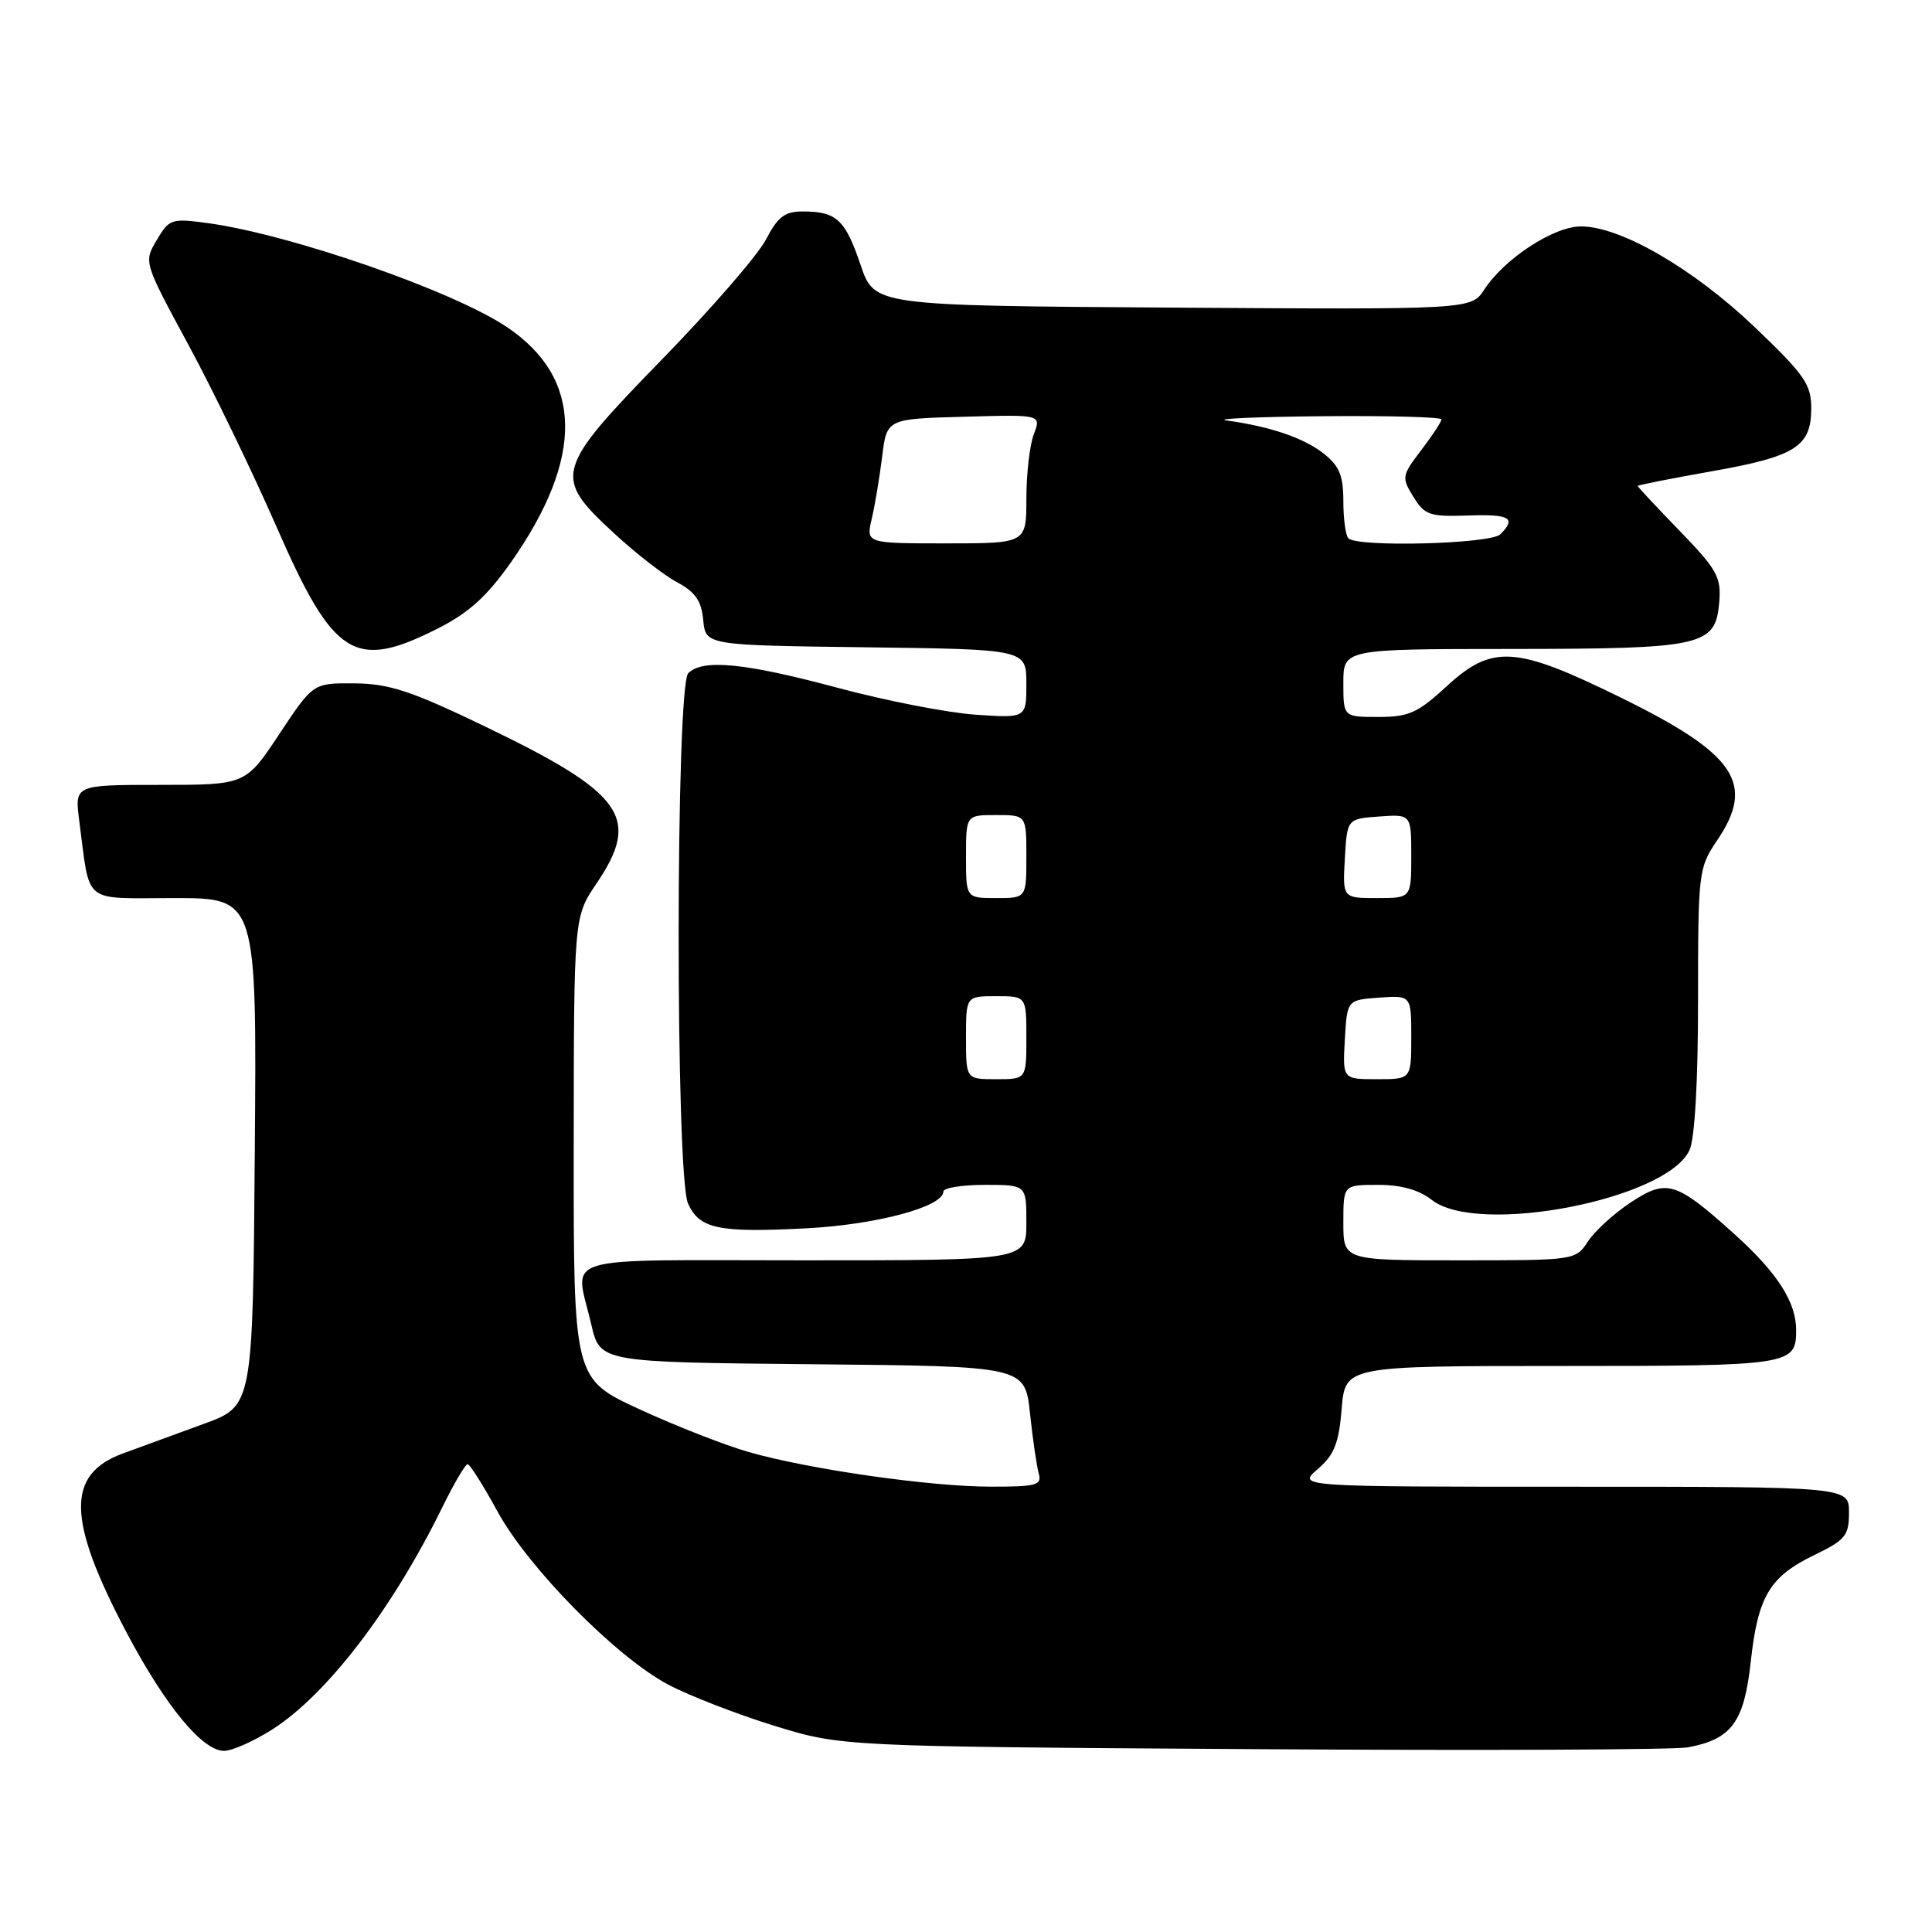 <?xml version="1.0" encoding="UTF-8" standalone="no"?>
<!DOCTYPE svg PUBLIC "-//W3C//DTD SVG 1.1//EN" "http://www.w3.org/Graphics/SVG/1.1/DTD/svg11.dtd" >
<svg xmlns="http://www.w3.org/2000/svg" xmlns:xlink="http://www.w3.org/1999/xlink" version="1.1" viewBox="0 0 256 256">
 <g >
 <path fill="currentColor"
d=" M 36.05 229.18 C 43.30 224.57 51.98 213.24 58.60 199.74 C 60.15 196.58 61.66 194.01 61.96 194.01 C 62.26 194.02 64.04 196.83 65.91 200.26 C 70.02 207.78 81.60 219.52 88.52 223.21 C 91.28 224.67 97.58 227.12 102.52 228.65 C 111.50 231.42 111.50 231.42 166.00 231.77 C 195.98 231.97 221.93 231.86 223.68 231.53 C 229.45 230.45 231.10 228.20 231.98 220.22 C 232.93 211.51 234.48 208.91 240.45 206.03 C 244.53 204.05 245.00 203.47 245.00 200.41 C 245.00 197.00 245.00 197.00 208.44 197.00 C 171.89 197.00 171.89 197.00 174.60 194.67 C 176.79 192.78 177.40 191.27 177.78 186.67 C 178.25 181.00 178.25 181.00 206.92 181.00 C 237.32 181.00 238.00 180.90 238.00 176.25 C 238.00 172.52 235.49 168.63 229.79 163.50 C 222.05 156.53 220.85 156.17 216.05 159.35 C 213.85 160.80 211.31 163.12 210.41 164.50 C 208.78 166.99 208.70 167.00 193.38 167.00 C 178.00 167.00 178.00 167.00 178.00 162.00 C 178.00 157.00 178.00 157.00 182.59 157.00 C 185.67 157.00 188.02 157.66 189.73 159.00 C 195.82 163.79 220.89 158.94 223.87 152.39 C 224.57 150.85 225.00 143.31 225.00 132.50 C 225.00 115.58 225.07 114.99 227.50 111.40 C 232.65 103.81 230.03 99.92 214.70 92.40 C 200.76 85.56 197.72 85.37 191.62 91.00 C 187.85 94.47 186.66 95.00 182.64 95.00 C 178.00 95.00 178.00 95.00 178.00 90.50 C 178.00 86.00 178.00 86.00 200.25 85.99 C 225.73 85.97 227.32 85.61 227.81 79.77 C 228.08 76.47 227.53 75.47 222.56 70.34 C 219.50 67.18 217.00 64.51 217.00 64.39 C 217.00 64.28 221.39 63.41 226.75 62.46 C 237.93 60.49 240.00 59.18 240.00 54.10 C 240.00 50.92 239.12 49.66 232.46 43.30 C 224.34 35.57 214.73 30.00 209.49 30.00 C 205.88 30.00 199.38 34.24 196.68 38.36 C 194.94 41.02 194.94 41.02 155.40 40.76 C 115.86 40.50 115.86 40.50 114.04 35.13 C 112.01 29.12 110.85 28.04 106.48 28.02 C 103.99 28.00 103.10 28.67 101.49 31.75 C 100.41 33.81 94.23 40.94 87.76 47.58 C 73.48 62.25 73.23 63.15 81.30 70.60 C 84.21 73.30 88.01 76.25 89.73 77.16 C 92.13 78.44 92.94 79.61 93.18 82.16 C 93.50 85.50 93.50 85.50 114.75 85.77 C 136.00 86.04 136.00 86.04 136.00 90.60 C 136.00 95.16 136.00 95.16 129.25 94.70 C 125.54 94.44 117.33 92.84 111.00 91.14 C 98.66 87.83 93.11 87.29 91.20 89.20 C 89.52 90.88 89.49 155.79 91.17 159.48 C 92.70 162.84 95.20 163.36 106.83 162.76 C 116.13 162.28 125.00 159.90 125.00 157.89 C 125.00 157.40 127.47 157.00 130.50 157.00 C 136.00 157.00 136.00 157.00 136.00 162.00 C 136.00 167.00 136.00 167.00 106.50 167.00 C 73.19 167.00 76.17 166.10 78.35 175.50 C 79.51 180.50 79.51 180.50 107.66 180.77 C 135.81 181.03 135.81 181.03 136.48 187.27 C 136.84 190.69 137.37 194.29 137.64 195.25 C 138.08 196.79 137.33 197.00 131.32 196.99 C 123.25 196.99 107.27 194.70 99.23 192.41 C 96.08 191.51 89.56 188.96 84.75 186.74 C 76.00 182.71 76.00 182.71 76.02 152.10 C 76.04 121.50 76.04 121.50 79.02 117.10 C 84.98 108.30 82.71 105.12 64.00 96.13 C 54.47 91.55 51.56 90.59 47.00 90.55 C 41.50 90.50 41.50 90.50 37.02 97.25 C 32.55 104.00 32.55 104.00 21.21 104.00 C 9.88 104.00 9.88 104.00 10.50 108.75 C 11.99 120.02 10.74 119.00 23.09 119.00 C 34.03 119.00 34.03 119.00 33.76 152.65 C 33.50 186.30 33.50 186.30 27.00 188.67 C 23.42 189.97 18.62 191.73 16.31 192.58 C 8.76 195.35 8.86 201.31 16.73 216.24 C 21.89 226.02 26.81 232.00 29.69 232.00 C 30.74 232.00 33.61 230.73 36.05 229.18 Z  M 58.07 83.25 C 62.13 81.19 64.55 78.99 67.71 74.50 C 77.44 60.64 77.27 50.14 67.20 43.36 C 60.08 38.55 38.45 31.04 27.50 29.56 C 22.73 28.91 22.42 29.01 20.77 31.81 C 19.04 34.73 19.04 34.73 24.93 45.62 C 28.17 51.60 33.45 62.51 36.66 69.85 C 44.22 87.14 46.98 88.87 58.07 83.25 Z  M 128.00 137.50 C 128.00 132.00 128.00 132.00 132.00 132.00 C 136.00 132.00 136.00 132.00 136.00 137.50 C 136.00 143.00 136.00 143.00 132.00 143.00 C 128.00 143.00 128.00 143.00 128.00 137.50 Z  M 178.20 137.75 C 178.50 132.50 178.50 132.50 182.75 132.19 C 187.00 131.89 187.00 131.89 187.00 137.44 C 187.00 143.00 187.00 143.00 182.45 143.00 C 177.90 143.00 177.90 143.00 178.20 137.75 Z  M 128.00 113.50 C 128.00 108.00 128.00 108.00 132.00 108.00 C 136.00 108.00 136.00 108.00 136.00 113.50 C 136.00 119.00 136.00 119.00 132.00 119.00 C 128.00 119.00 128.00 119.00 128.00 113.50 Z  M 178.20 113.75 C 178.50 108.50 178.50 108.50 182.75 108.19 C 187.00 107.89 187.00 107.89 187.00 113.44 C 187.00 119.00 187.00 119.00 182.45 119.00 C 177.90 119.00 177.90 119.00 178.20 113.75 Z  M 115.51 68.75 C 115.93 66.96 116.55 63.25 116.89 60.50 C 117.50 55.50 117.50 55.50 127.74 55.22 C 137.98 54.93 137.98 54.93 136.99 57.53 C 136.44 58.96 136.00 62.80 136.00 66.07 C 136.00 72.00 136.00 72.00 125.38 72.00 C 114.75 72.00 114.75 72.00 115.51 68.75 Z  M 178.67 71.33 C 178.30 70.97 178.00 68.75 178.00 66.41 C 178.00 63.00 177.47 61.73 175.37 60.08 C 172.76 58.02 168.27 56.50 162.50 55.71 C 160.85 55.48 166.59 55.23 175.25 55.15 C 183.91 55.07 191.00 55.26 191.00 55.57 C 191.00 55.88 189.79 57.72 188.32 59.65 C 185.74 63.03 185.70 63.27 187.28 65.83 C 188.77 68.25 189.44 68.48 194.46 68.31 C 200.07 68.11 200.97 68.63 198.80 70.80 C 197.52 72.08 179.88 72.54 178.67 71.33 Z "/>
</g>
</svg>